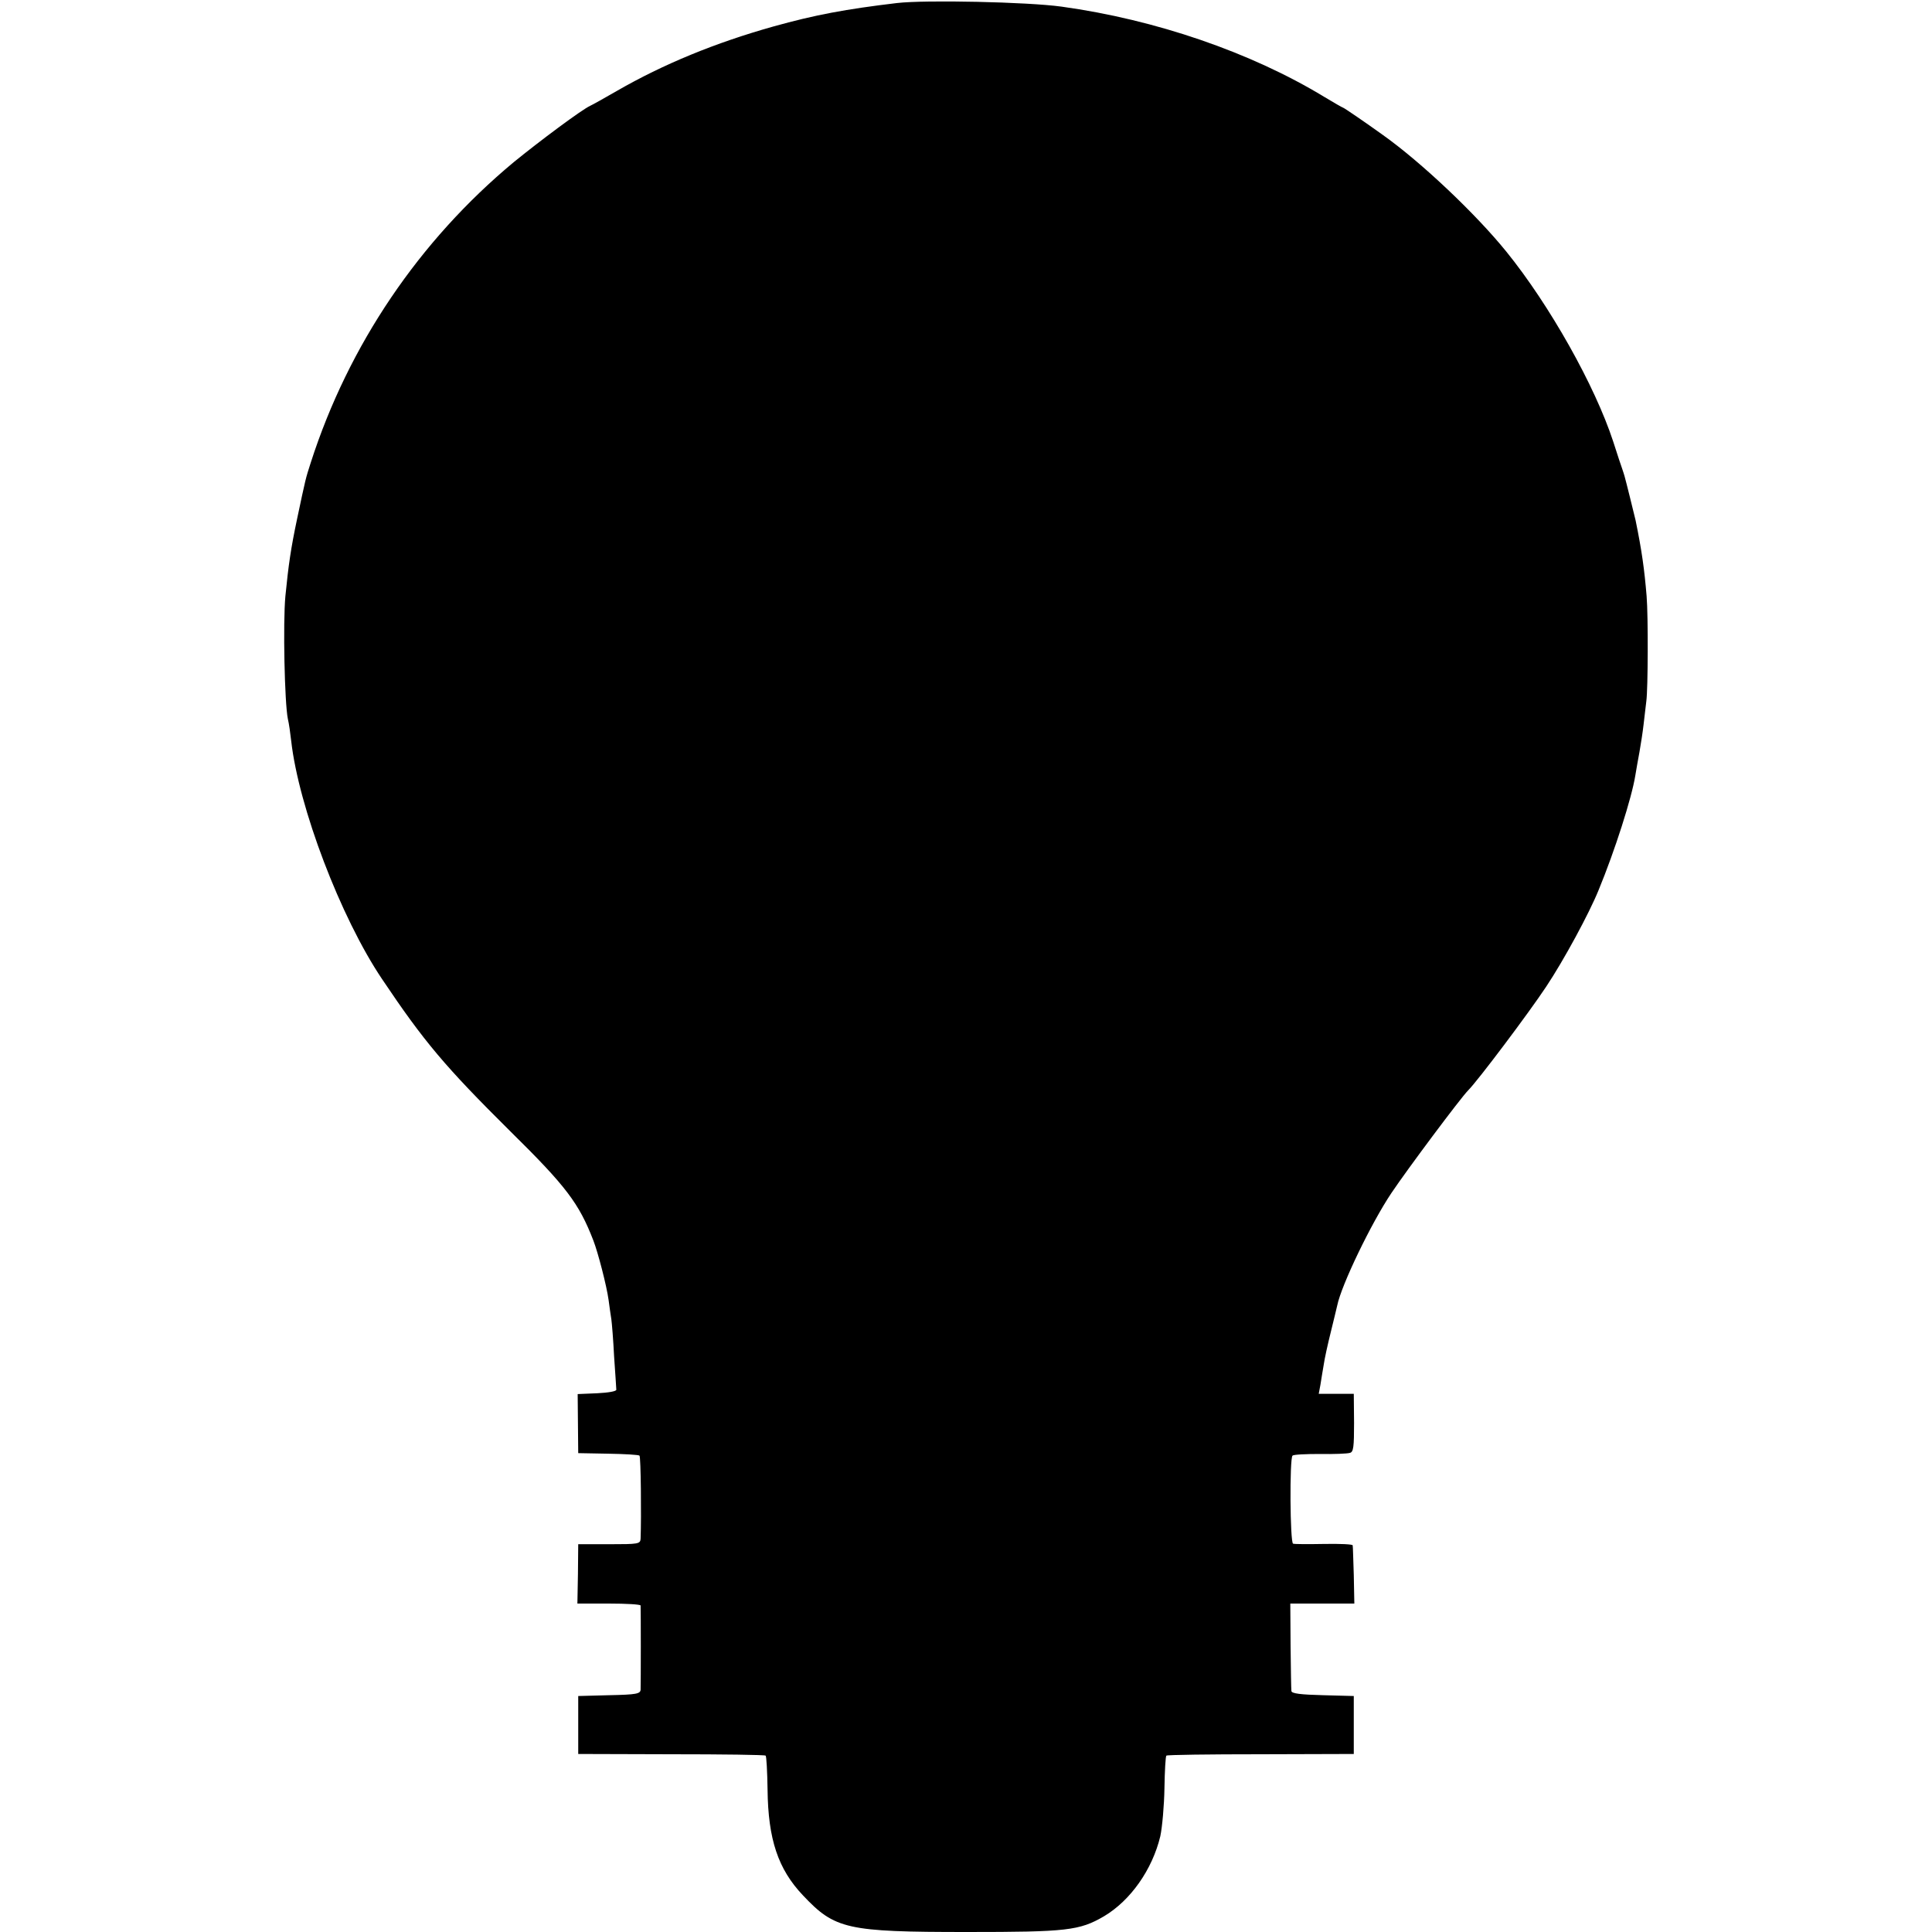 <?xml version="1.0" standalone="no"?>
<!DOCTYPE svg PUBLIC "-//W3C//DTD SVG 20010904//EN"
 "http://www.w3.org/TR/2001/REC-SVG-20010904/DTD/svg10.dtd">
<svg version="1.0" xmlns="http://www.w3.org/2000/svg"
 width="700pt" height="700pt" viewBox="0 0 700 700"
 preserveAspectRatio="xMidYMid meet">
<g transform="translate(0,700) scale(0.1,-0.1)"
fill="#000000" stroke="none">
<path d="M3250 6989 c-185 -22 -298 -43 -448 -85 -210 -59 -398 -136 -568
-234 -45 -26 -88 -50 -95 -53 -31 -14 -185 -129 -277 -204 -343 -285 -599
-663 -736 -1089 -19 -59 -18 -55 -50 -206 -22 -104 -31 -166 -42 -278 -9 -96
-3 -387 9 -445 4 -16 9 -52 12 -79 27 -240 179 -640 329 -863 153 -228 228
-317 466 -553 201 -198 248 -260 300 -395 17 -44 48 -164 55 -215 3 -25 8 -56
10 -70 2 -14 7 -74 10 -135 4 -60 8 -114 8 -120 1 -6 -29 -11 -69 -13 l-71 -3
1 -107 1 -107 108 -2 c60 -1 111 -4 114 -7 5 -5 7 -220 4 -301 -1 -19 -8 -20
-113 -20 l-113 0 -1 -107 -2 -108 114 0 c63 0 114 -3 115 -7 1 -11 1 -284 0
-305 -1 -15 -15 -18 -113 -20 l-113 -3 0 -105 0 -105 337 -1 c186 0 340 -2
342 -5 3 -2 6 -58 7 -123 2 -180 38 -288 128 -383 116 -123 158 -133 596 -133
360 0 406 5 495 57 96 57 175 169 204 290 7 33 14 111 15 174 1 62 4 116 7
118 2 3 156 5 342 5 l337 1 0 105 0 105 -112 3 c-80 2 -113 6 -114 15 -1 7 -2
81 -3 164 l-1 153 116 0 116 0 -2 103 c-2 56 -3 105 -4 108 0 4 -47 6 -103 5
-57 -1 -107 -1 -113 1 -11 4 -13 308 -2 319 4 4 48 6 99 6 51 -1 100 1 109 4
13 3 15 22 15 109 l-1 105 -63 0 -64 0 6 32 c3 18 8 51 12 73 3 22 15 76 26
120 11 44 21 87 23 95 15 74 123 298 196 407 59 88 252 346 278 372 36 36 220
281 283 376 64 96 156 266 190 350 59 143 120 334 133 415 3 19 10 58 15 85 5
28 12 73 15 100 3 28 8 66 10 85 6 44 7 307 1 380 -8 96 -17 163 -40 275 -5
21 -35 143 -40 160 -2 6 -5 17 -8 25 -3 8 -18 53 -33 100 -66 202 -230 494
-387 688 -110 136 -308 324 -449 424 -57 41 -140 98 -143 98 -2 0 -33 18 -68
39 -265 161 -611 280 -952 327 -123 17 -493 25 -596 13z"/>
</g>
</svg>
